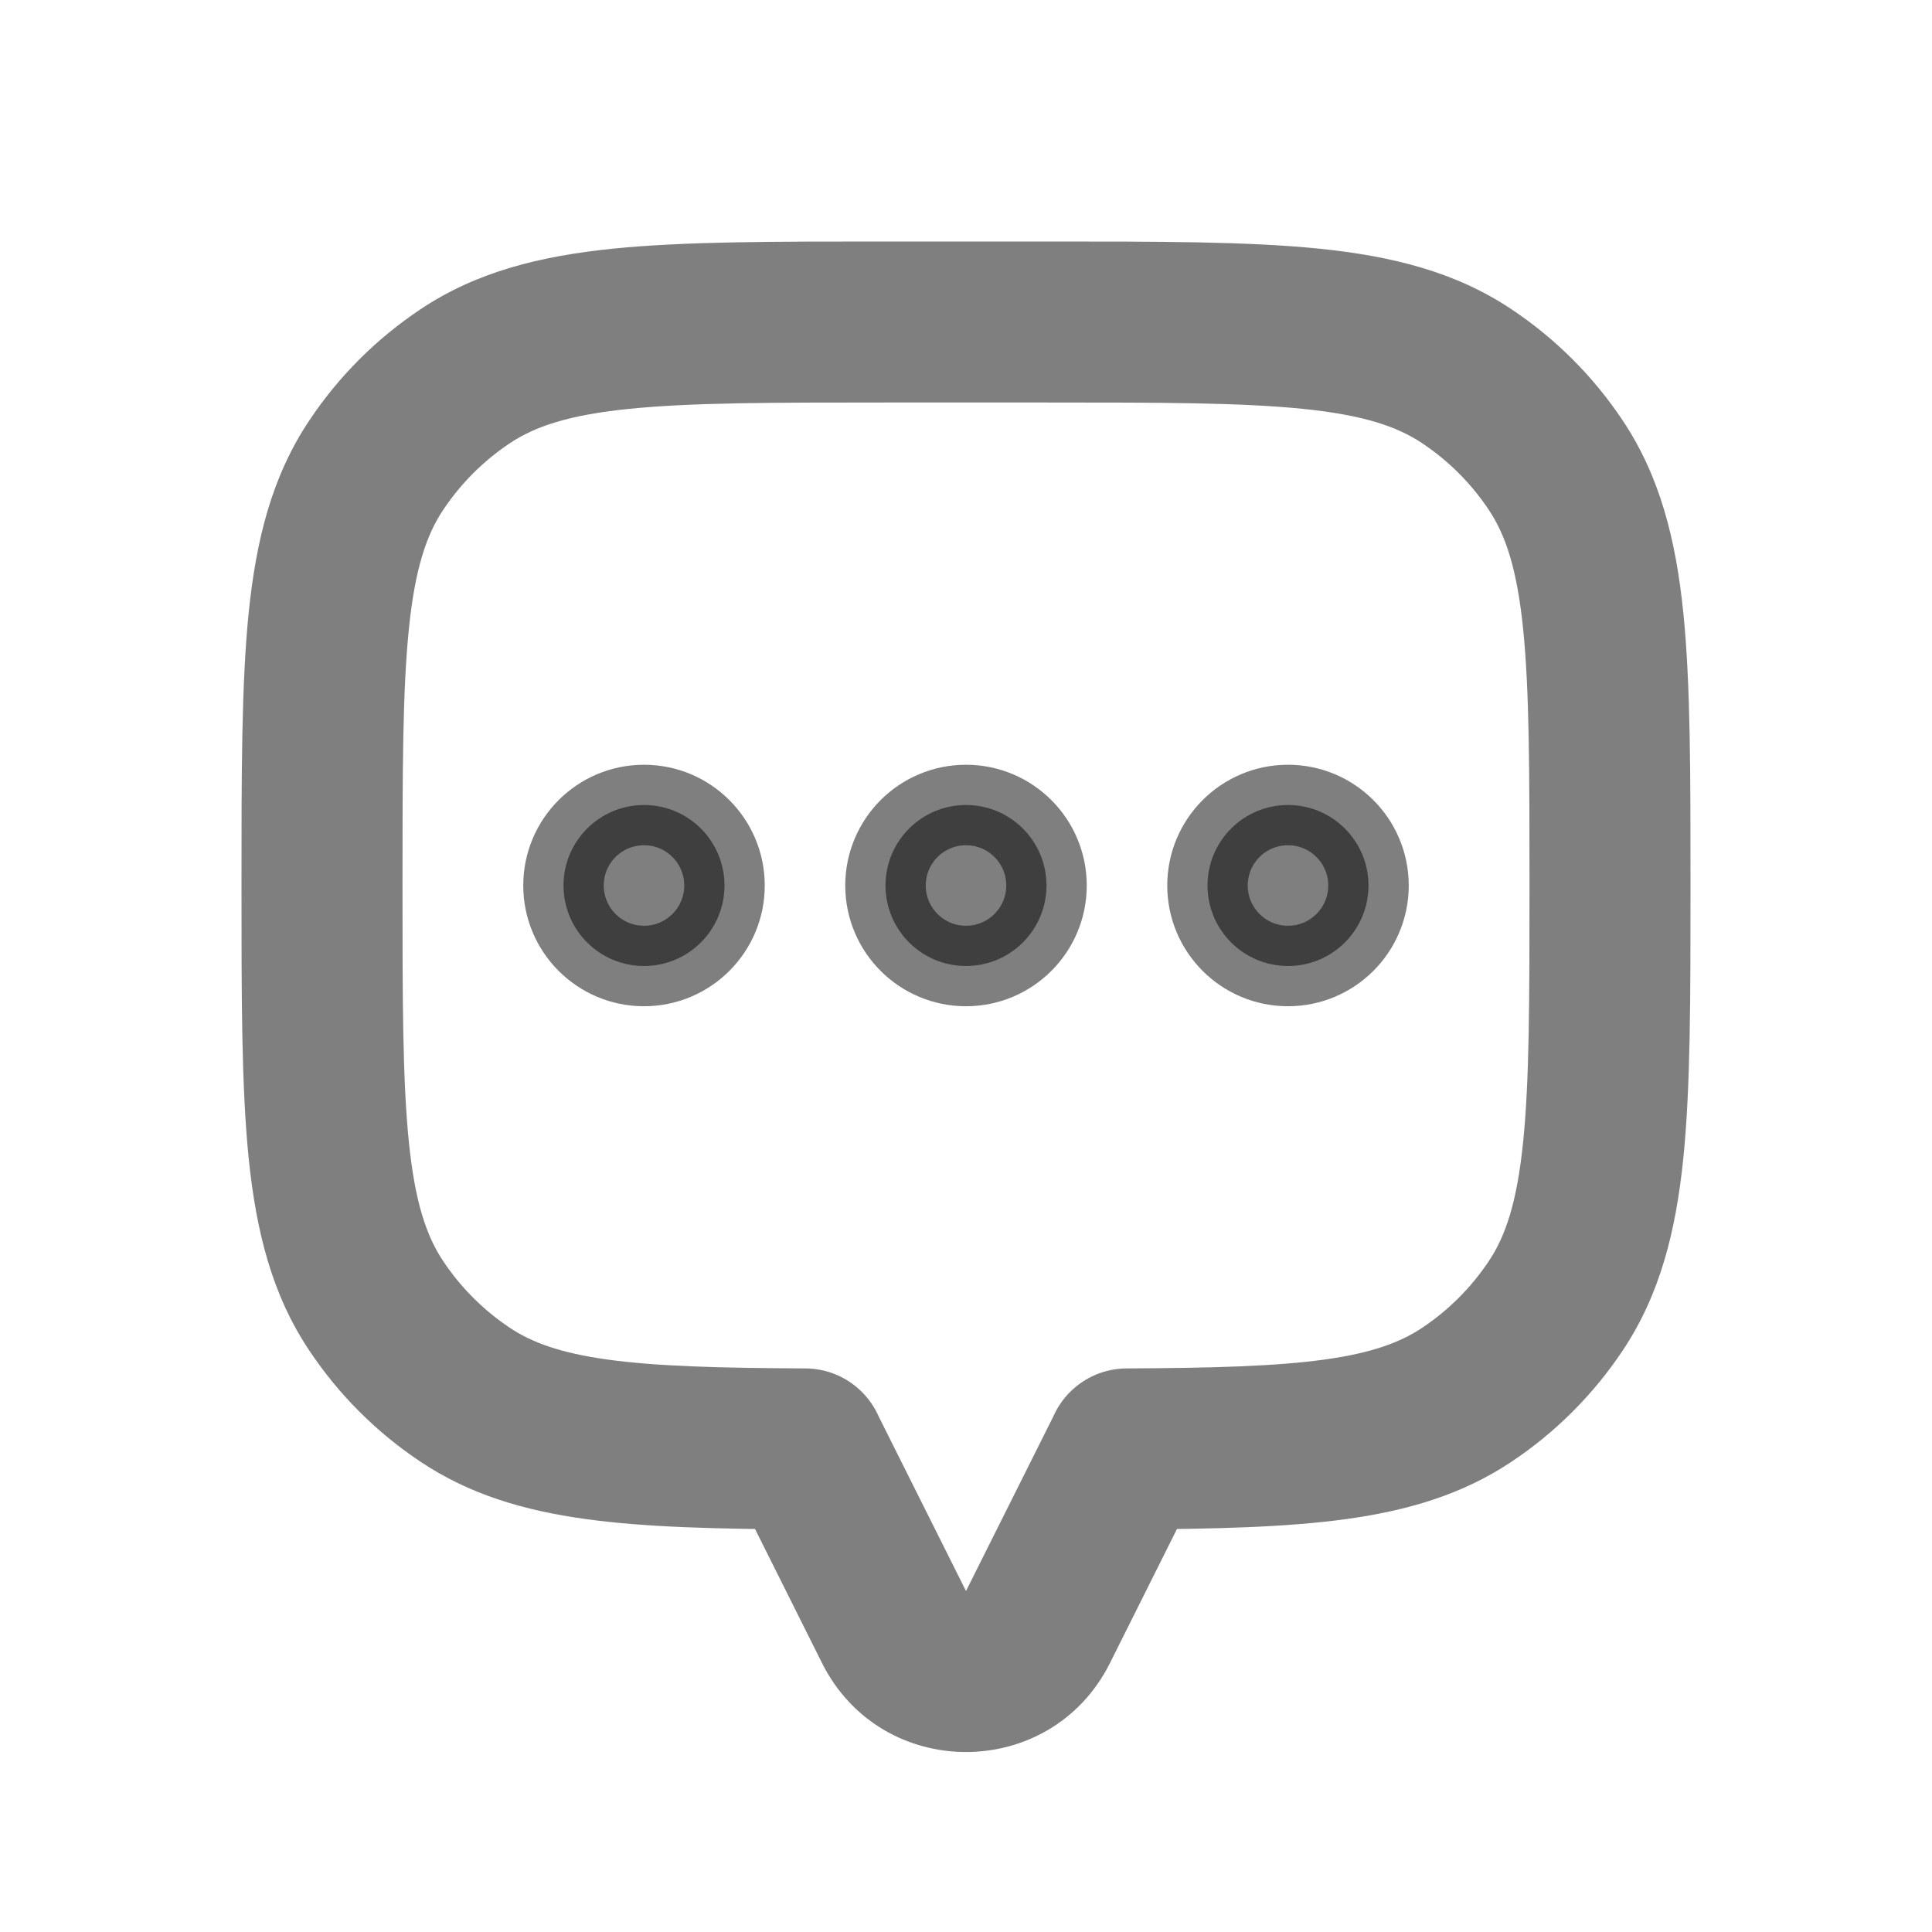 <svg width="24" height="24" viewBox="0 0 24 24" fill="none" xmlns="http://www.w3.org/2000/svg"><path d="M19.326 5.778L18.494 6.333V6.333L19.326 5.778ZM19.326 16.222L18.494 15.667V15.667L19.326 16.222ZM18.222 17.326L17.667 16.494H17.667L18.222 17.326ZM14 17.999L13.996 16.999C13.445 17.001 13 17.448 13 17.999H14ZM14 18L14.894 18.447C14.964 18.308 15 18.155 15 18H14ZM10 18H9C9 18.155 9.036 18.308 9.106 18.447L10 18ZM10 17.999H11C11 17.448 10.555 17.001 10.004 16.999L10 17.999ZM5.778 17.326L6.333 16.494H6.333L5.778 17.326ZM4.674 16.222L5.506 15.667L5.506 15.667L4.674 16.222ZM4.674 5.778L5.506 6.333L4.674 5.778ZM5.778 4.674L6.333 5.506L5.778 4.674ZM18.222 4.674L17.667 5.506L17.667 5.506L18.222 4.674ZM21 11C21 9.616 21.001 8.503 20.911 7.613C20.818 6.705 20.622 5.918 20.157 5.222L18.494 6.333C18.703 6.646 18.845 7.066 18.921 7.815C18.999 8.581 19 9.575 19 11H21ZM20.157 16.778C20.622 16.082 20.818 15.295 20.911 14.387C21.001 13.497 21 12.384 21 11H19C19 12.425 18.999 13.419 18.921 14.185C18.845 14.934 18.703 15.354 18.494 15.667L20.157 16.778ZM18.778 18.157C19.324 17.793 19.793 17.324 20.157 16.778L18.494 15.667C18.276 15.994 17.994 16.276 17.667 16.494L18.778 18.157ZM14.004 18.999C15.079 18.994 15.976 18.974 16.727 18.87C17.493 18.764 18.17 18.564 18.778 18.157L17.667 16.494C17.393 16.677 17.038 16.808 16.453 16.889C15.852 16.972 15.079 16.994 13.996 16.999L14.004 18.999ZM15 18V17.999H13V18H15ZM13.789 20.658L14.894 18.447L13.106 17.553L12 19.764L13.789 20.658ZM10.211 20.658C10.948 22.133 13.052 22.133 13.789 20.658L12 19.764L12 19.764L10.211 20.658ZM9.106 18.447L10.211 20.658L12 19.764L10.894 17.553L9.106 18.447ZM9 17.999V18H11V17.999H9ZM5.222 18.157C5.83 18.564 6.507 18.764 7.273 18.87C8.024 18.974 8.922 18.994 9.996 18.999L10.004 16.999C8.921 16.994 8.148 16.972 7.547 16.889C6.962 16.808 6.607 16.677 6.333 16.494L5.222 18.157ZM3.843 16.778C4.207 17.324 4.676 17.793 5.222 18.157L6.333 16.494C6.006 16.276 5.724 15.994 5.506 15.667L3.843 16.778ZM3 11C3 12.384 2.999 13.497 3.089 14.387C3.182 15.295 3.377 16.082 3.843 16.778L5.506 15.667C5.297 15.354 5.155 14.934 5.079 14.185C5.001 13.419 5 12.425 5 11H3ZM3.843 5.222C3.377 5.918 3.182 6.705 3.089 7.613C2.999 8.503 3 9.616 3 11H5C5 9.575 5.001 8.581 5.079 7.815C5.155 7.066 5.297 6.646 5.506 6.333L3.843 5.222ZM5.222 3.843C4.676 4.207 4.207 4.676 3.843 5.222L5.506 6.333C5.724 6.006 6.006 5.724 6.333 5.506L5.222 3.843ZM11 3C9.616 3 8.503 2.999 7.613 3.089C6.705 3.182 5.918 3.377 5.222 3.843L6.333 5.506C6.646 5.297 7.066 5.155 7.815 5.079C8.581 5.001 9.575 5 11 5V3ZM13 3H11V5H13V3ZM18.778 3.843C18.082 3.377 17.295 3.182 16.387 3.089C15.497 2.999 14.384 3 13 3V5C14.425 5 15.419 5.001 16.185 5.079C16.934 5.155 17.354 5.297 17.667 5.506L18.778 3.843ZM20.157 5.222C19.793 4.676 19.324 4.207 18.778 3.843L17.667 5.506C17.994 5.724 18.276 6.006 18.494 6.333L20.157 5.222Z" fill="currentColor" fill-opacity="0.5"/><circle cx="16" cy="11" r="1" fill="currentColor" fill-opacity="0.5" stroke="currentColor" stroke-opacity="0.5" stroke-linecap="round"/><circle cx="12" cy="11" r="1" fill="currentColor" fill-opacity="0.5" stroke="currentColor" stroke-opacity="0.5" stroke-linecap="round"/><circle cx="8" cy="11" r="1" fill="currentColor" fill-opacity="0.5" stroke="currentColor" stroke-opacity="0.5" stroke-linecap="round"/></svg>
